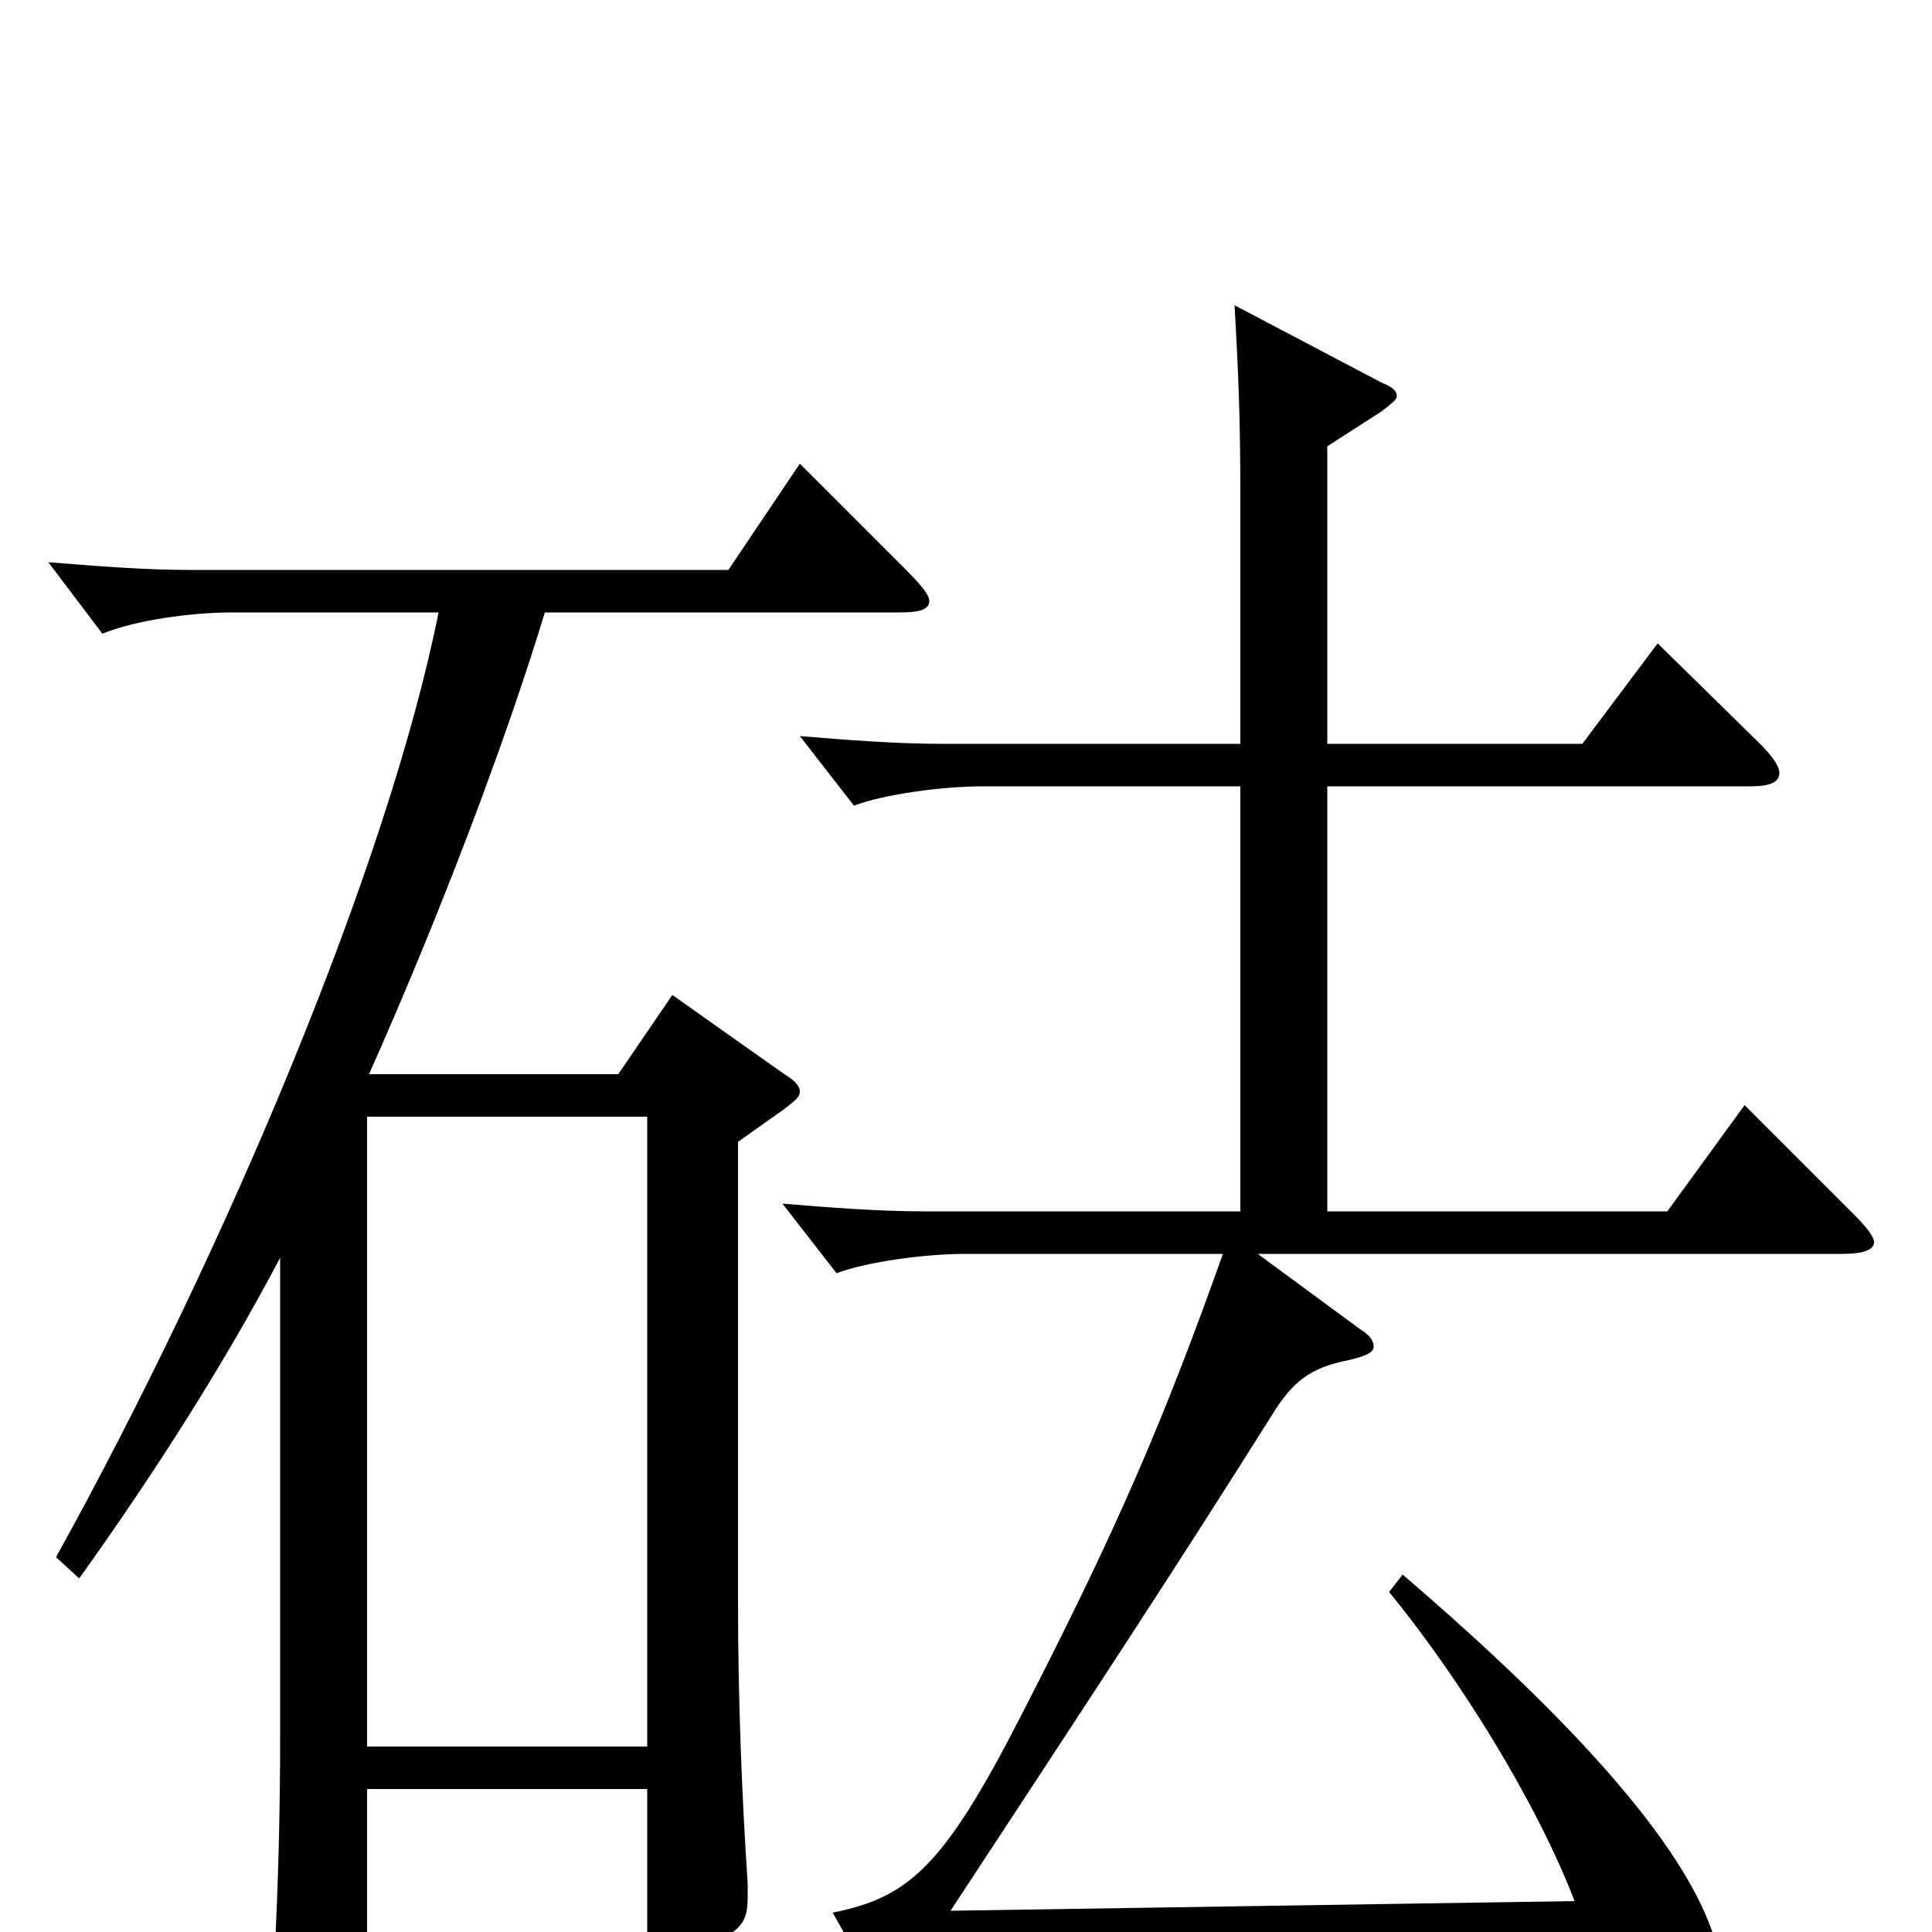 <svg xmlns="http://www.w3.org/2000/svg" viewBox="0 -1000 1000 1000">
	<path fill="#000000" d="M903 -428L863 -373H687V-593H906C916 -593 921 -595 921 -600C921 -603 918 -608 911 -615L858 -667L819 -615H687V-769L715 -787C720 -791 723 -793 723 -795C723 -798 720 -800 715 -802L639 -842C641 -807 642 -783 642 -744V-615H487C464 -615 438 -617 414 -619L442 -583C458 -589 488 -593 509 -593H642V-373H478C455 -373 429 -375 405 -377L433 -341C449 -347 479 -351 500 -351H633C603 -267 580 -212 528 -111C488 -33 470 -18 431 -10L462 45C466 51 469 54 473 54C475 54 478 52 482 50C496 41 539 29 569 26L822 2C825 13 828 23 829 32C834 73 846 80 856 80C876 80 891 55 891 27C891 21 890 15 889 9C877 -40 817 -107 726 -185L719 -176C755 -132 795 -68 815 -16L492 -11C557 -110 609 -189 658 -267C669 -285 678 -292 698 -296C707 -298 711 -300 711 -303C711 -306 709 -309 704 -312L651 -351H954C964 -351 970 -353 970 -357C970 -360 966 -365 959 -372ZM414 -760L377 -705H98C75 -705 50 -707 25 -709L53 -672C70 -679 99 -683 120 -683H227C201 -553 117 -353 29 -194L41 -183C81 -239 116 -294 145 -349V-103C145 -59 144 -26 142 15C142 21 141 26 141 30C141 42 143 47 150 47C154 47 161 45 170 41C189 33 190 31 190 16V-74H335V2C335 10 336 15 342 15C346 15 352 13 362 9C383 0 387 -4 387 -18V-25C384 -70 382 -120 382 -171V-409L406 -426C411 -430 414 -432 414 -435C414 -438 411 -441 406 -444L348 -485L320 -444H191C228 -527 262 -617 282 -683H465C475 -683 481 -684 481 -689C481 -692 477 -697 469 -705ZM190 -96V-422H335V-96Z"/>
</svg>